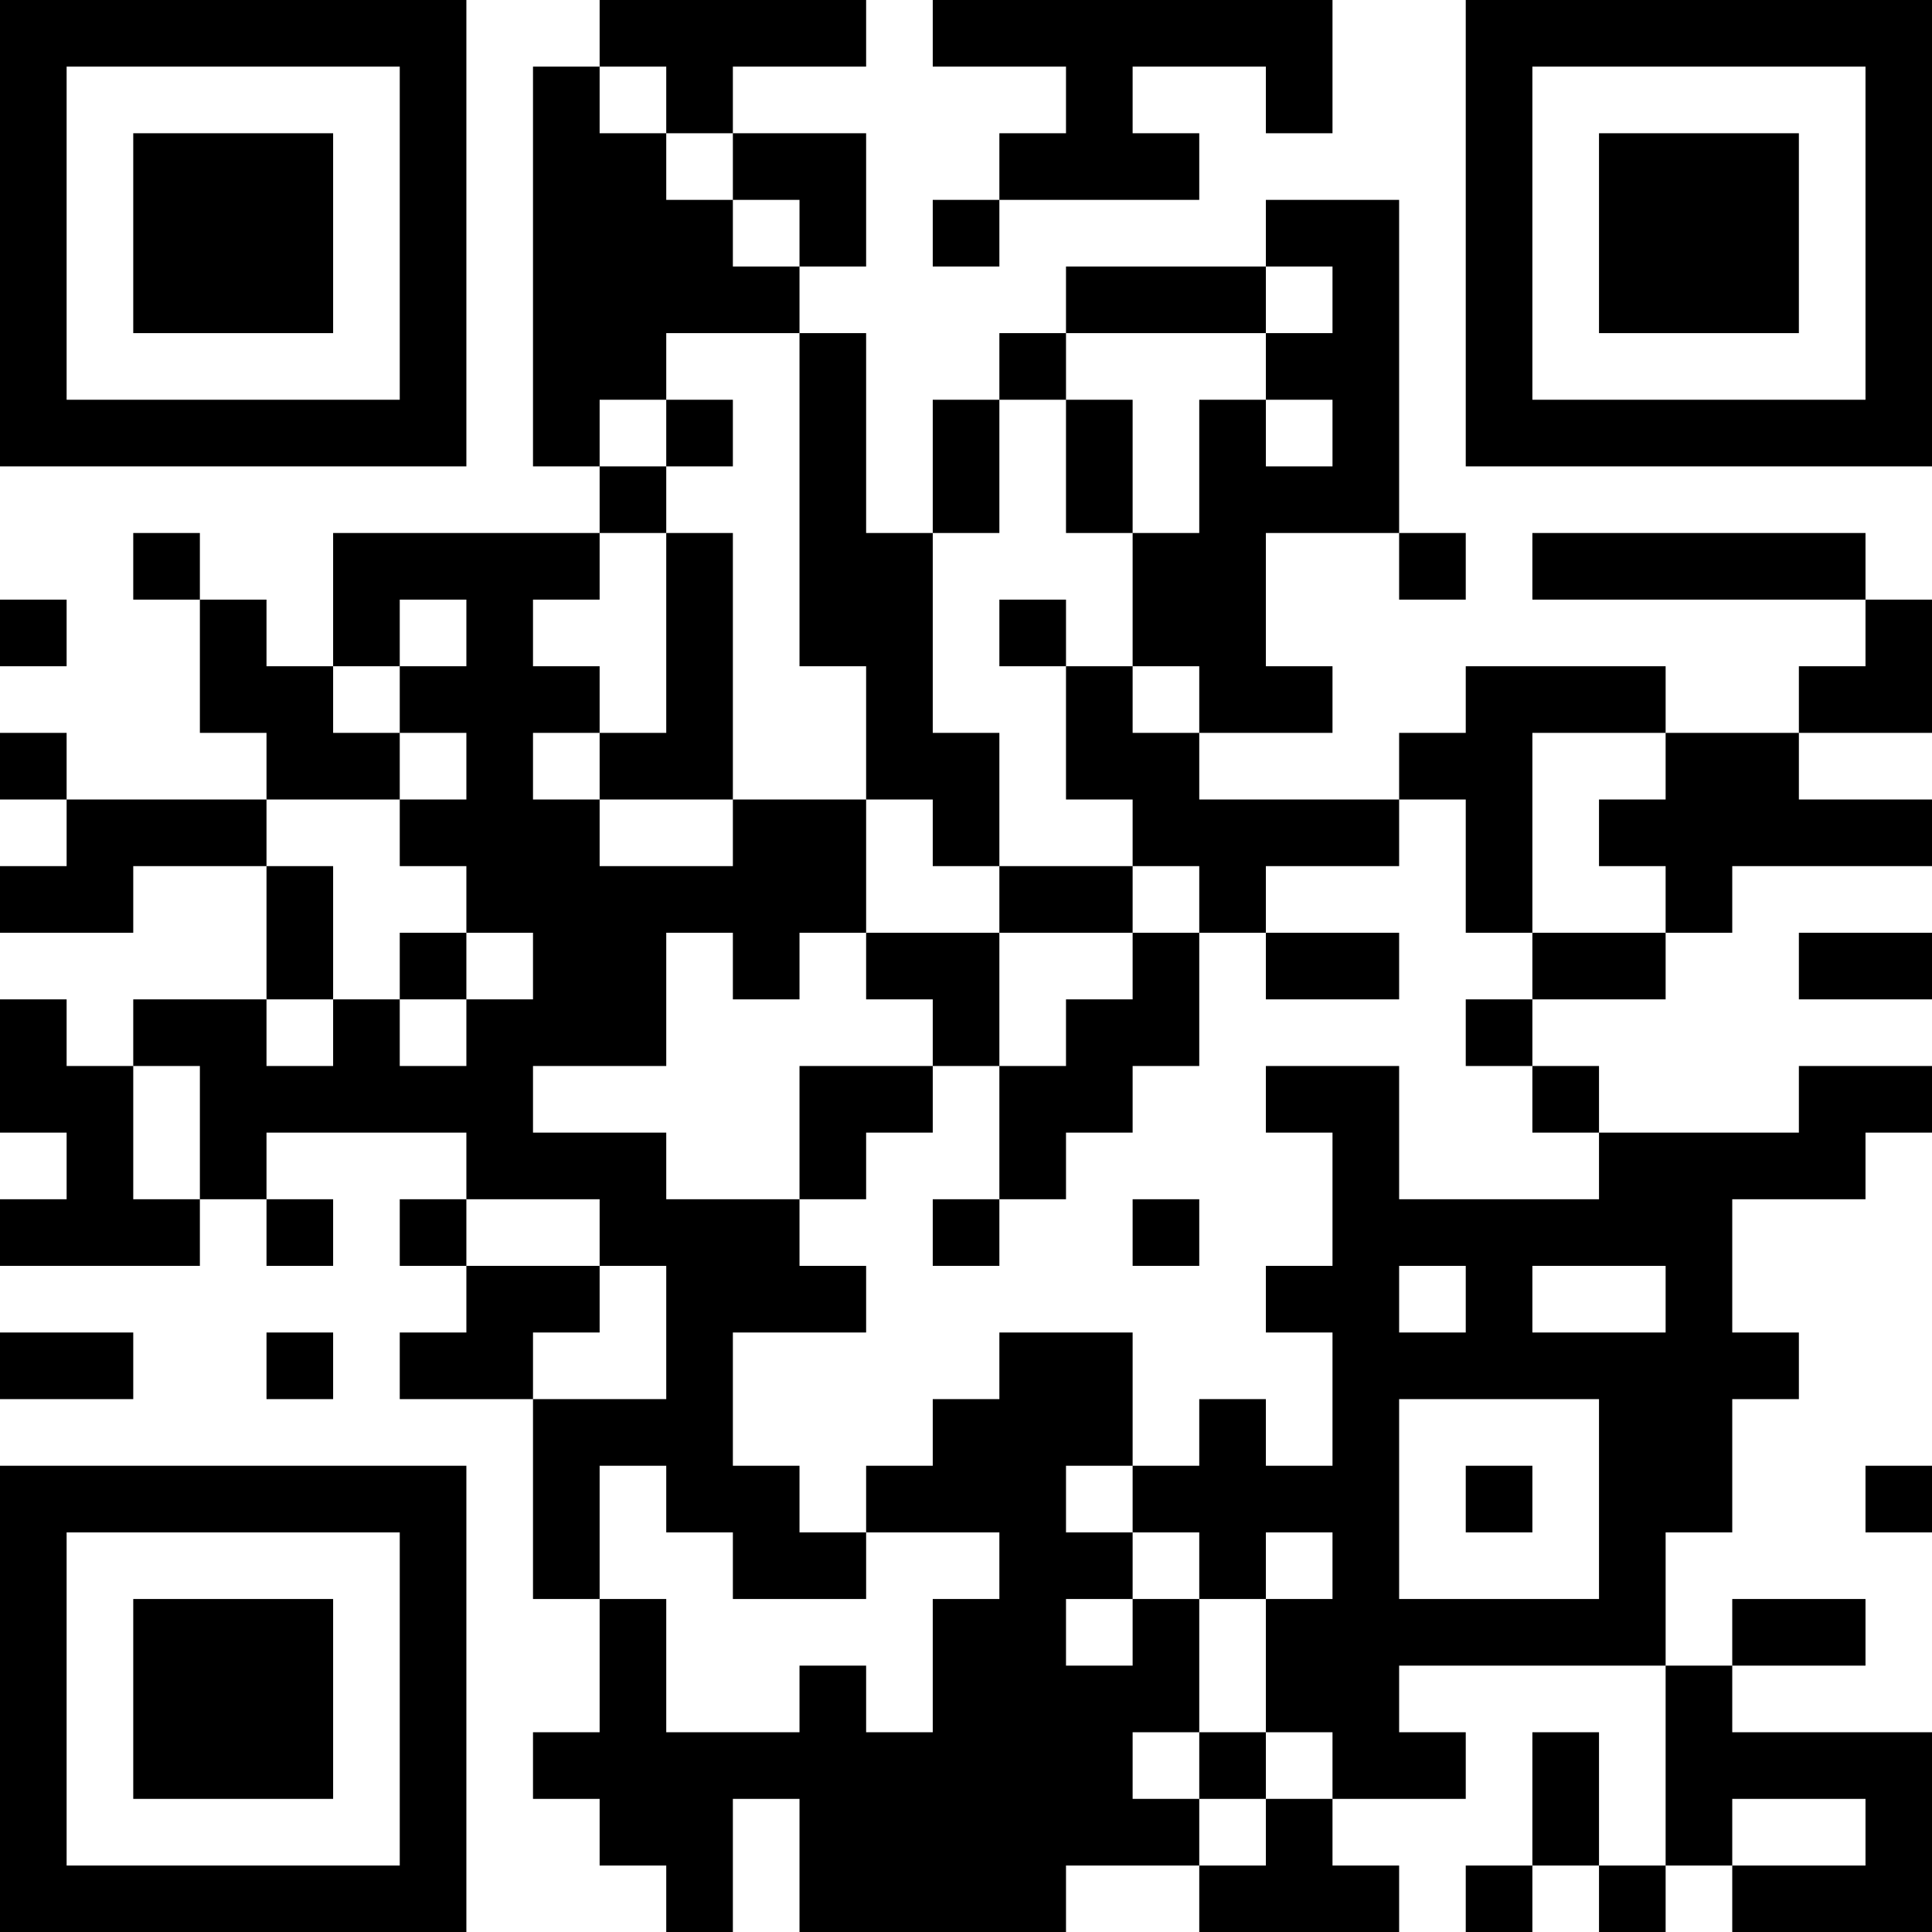 <?xml version="1.0" encoding="UTF-8"?>
<svg xmlns="http://www.w3.org/2000/svg" version="1.1" width="200" height="200" viewBox="0 0 200 200"><rect x="0" y="0" width="200" height="200" fill="#ffffff"/><g transform="scale(6.897)"><g transform="translate(0,0)"><path fill-rule="evenodd" d="M9 0L9 1L8 1L8 7L9 7L9 8L5 8L5 10L4 10L4 9L3 9L3 8L2 8L2 9L3 9L3 11L4 11L4 12L1 12L1 11L0 11L0 12L1 12L1 13L0 13L0 14L2 14L2 13L4 13L4 15L2 15L2 16L1 16L1 15L0 15L0 17L1 17L1 18L0 18L0 19L3 19L3 18L4 18L4 19L5 19L5 18L4 18L4 17L7 17L7 18L6 18L6 19L7 19L7 20L6 20L6 21L8 21L8 24L9 24L9 26L8 26L8 27L9 27L9 28L10 28L10 29L11 29L11 27L12 27L12 29L16 29L16 28L18 28L18 29L21 29L21 28L20 28L20 27L22 27L22 26L21 26L21 25L25 25L25 28L24 28L24 26L23 26L23 28L22 28L22 29L23 29L23 28L24 28L24 29L25 29L25 28L26 28L26 29L29 29L29 26L26 26L26 25L28 25L28 24L26 24L26 25L25 25L25 23L26 23L26 21L27 21L27 20L26 20L26 18L28 18L28 17L29 17L29 16L27 16L27 17L24 17L24 16L23 16L23 15L25 15L25 14L26 14L26 13L29 13L29 12L27 12L27 11L29 11L29 9L28 9L28 8L23 8L23 9L28 9L28 10L27 10L27 11L25 11L25 10L22 10L22 11L21 11L21 12L18 12L18 11L20 11L20 10L19 10L19 8L21 8L21 9L22 9L22 8L21 8L21 3L19 3L19 4L16 4L16 5L15 5L15 6L14 6L14 8L13 8L13 5L12 5L12 4L13 4L13 2L11 2L11 1L13 1L13 0ZM14 0L14 1L16 1L16 2L15 2L15 3L14 3L14 4L15 4L15 3L18 3L18 2L17 2L17 1L19 1L19 2L20 2L20 0ZM9 1L9 2L10 2L10 3L11 3L11 4L12 4L12 3L11 3L11 2L10 2L10 1ZM19 4L19 5L16 5L16 6L15 6L15 8L14 8L14 11L15 11L15 13L14 13L14 12L13 12L13 10L12 10L12 5L10 5L10 6L9 6L9 7L10 7L10 8L9 8L9 9L8 9L8 10L9 10L9 11L8 11L8 12L9 12L9 13L11 13L11 12L13 12L13 14L12 14L12 15L11 15L11 14L10 14L10 16L8 16L8 17L10 17L10 18L12 18L12 19L13 19L13 20L11 20L11 22L12 22L12 23L13 23L13 24L11 24L11 23L10 23L10 22L9 22L9 24L10 24L10 26L12 26L12 25L13 25L13 26L14 26L14 24L15 24L15 23L13 23L13 22L14 22L14 21L15 21L15 20L17 20L17 22L16 22L16 23L17 23L17 24L16 24L16 25L17 25L17 24L18 24L18 26L17 26L17 27L18 27L18 28L19 28L19 27L20 27L20 26L19 26L19 24L20 24L20 23L19 23L19 24L18 24L18 23L17 23L17 22L18 22L18 21L19 21L19 22L20 22L20 20L19 20L19 19L20 19L20 17L19 17L19 16L21 16L21 18L24 18L24 17L23 17L23 16L22 16L22 15L23 15L23 14L25 14L25 13L24 13L24 12L25 12L25 11L23 11L23 14L22 14L22 12L21 12L21 13L19 13L19 14L18 14L18 13L17 13L17 12L16 12L16 10L17 10L17 11L18 11L18 10L17 10L17 8L18 8L18 6L19 6L19 7L20 7L20 6L19 6L19 5L20 5L20 4ZM10 6L10 7L11 7L11 6ZM16 6L16 8L17 8L17 6ZM10 8L10 11L9 11L9 12L11 12L11 8ZM0 9L0 10L1 10L1 9ZM6 9L6 10L5 10L5 11L6 11L6 12L4 12L4 13L5 13L5 15L4 15L4 16L5 16L5 15L6 15L6 16L7 16L7 15L8 15L8 14L7 14L7 13L6 13L6 12L7 12L7 11L6 11L6 10L7 10L7 9ZM15 9L15 10L16 10L16 9ZM15 13L15 14L13 14L13 15L14 15L14 16L12 16L12 18L13 18L13 17L14 17L14 16L15 16L15 18L14 18L14 19L15 19L15 18L16 18L16 17L17 17L17 16L18 16L18 14L17 14L17 13ZM6 14L6 15L7 15L7 14ZM15 14L15 16L16 16L16 15L17 15L17 14ZM19 14L19 15L21 15L21 14ZM27 14L27 15L29 15L29 14ZM2 16L2 18L3 18L3 16ZM7 18L7 19L9 19L9 20L8 20L8 21L10 21L10 19L9 19L9 18ZM17 18L17 19L18 19L18 18ZM21 19L21 20L22 20L22 19ZM23 19L23 20L25 20L25 19ZM0 20L0 21L2 21L2 20ZM4 20L4 21L5 21L5 20ZM21 21L21 24L24 24L24 21ZM22 22L22 23L23 23L23 22ZM28 22L28 23L29 23L29 22ZM18 26L18 27L19 27L19 26ZM26 27L26 28L28 28L28 27ZM0 0L0 7L7 7L7 0ZM1 1L1 6L6 6L6 1ZM2 2L2 5L5 5L5 2ZM22 0L22 7L29 7L29 0ZM23 1L23 6L28 6L28 1ZM24 2L24 5L27 5L27 2ZM0 22L0 29L7 29L7 22ZM1 23L1 28L6 28L6 23ZM2 24L2 27L5 27L5 24Z" fill="#000000"/></g></g></svg>
